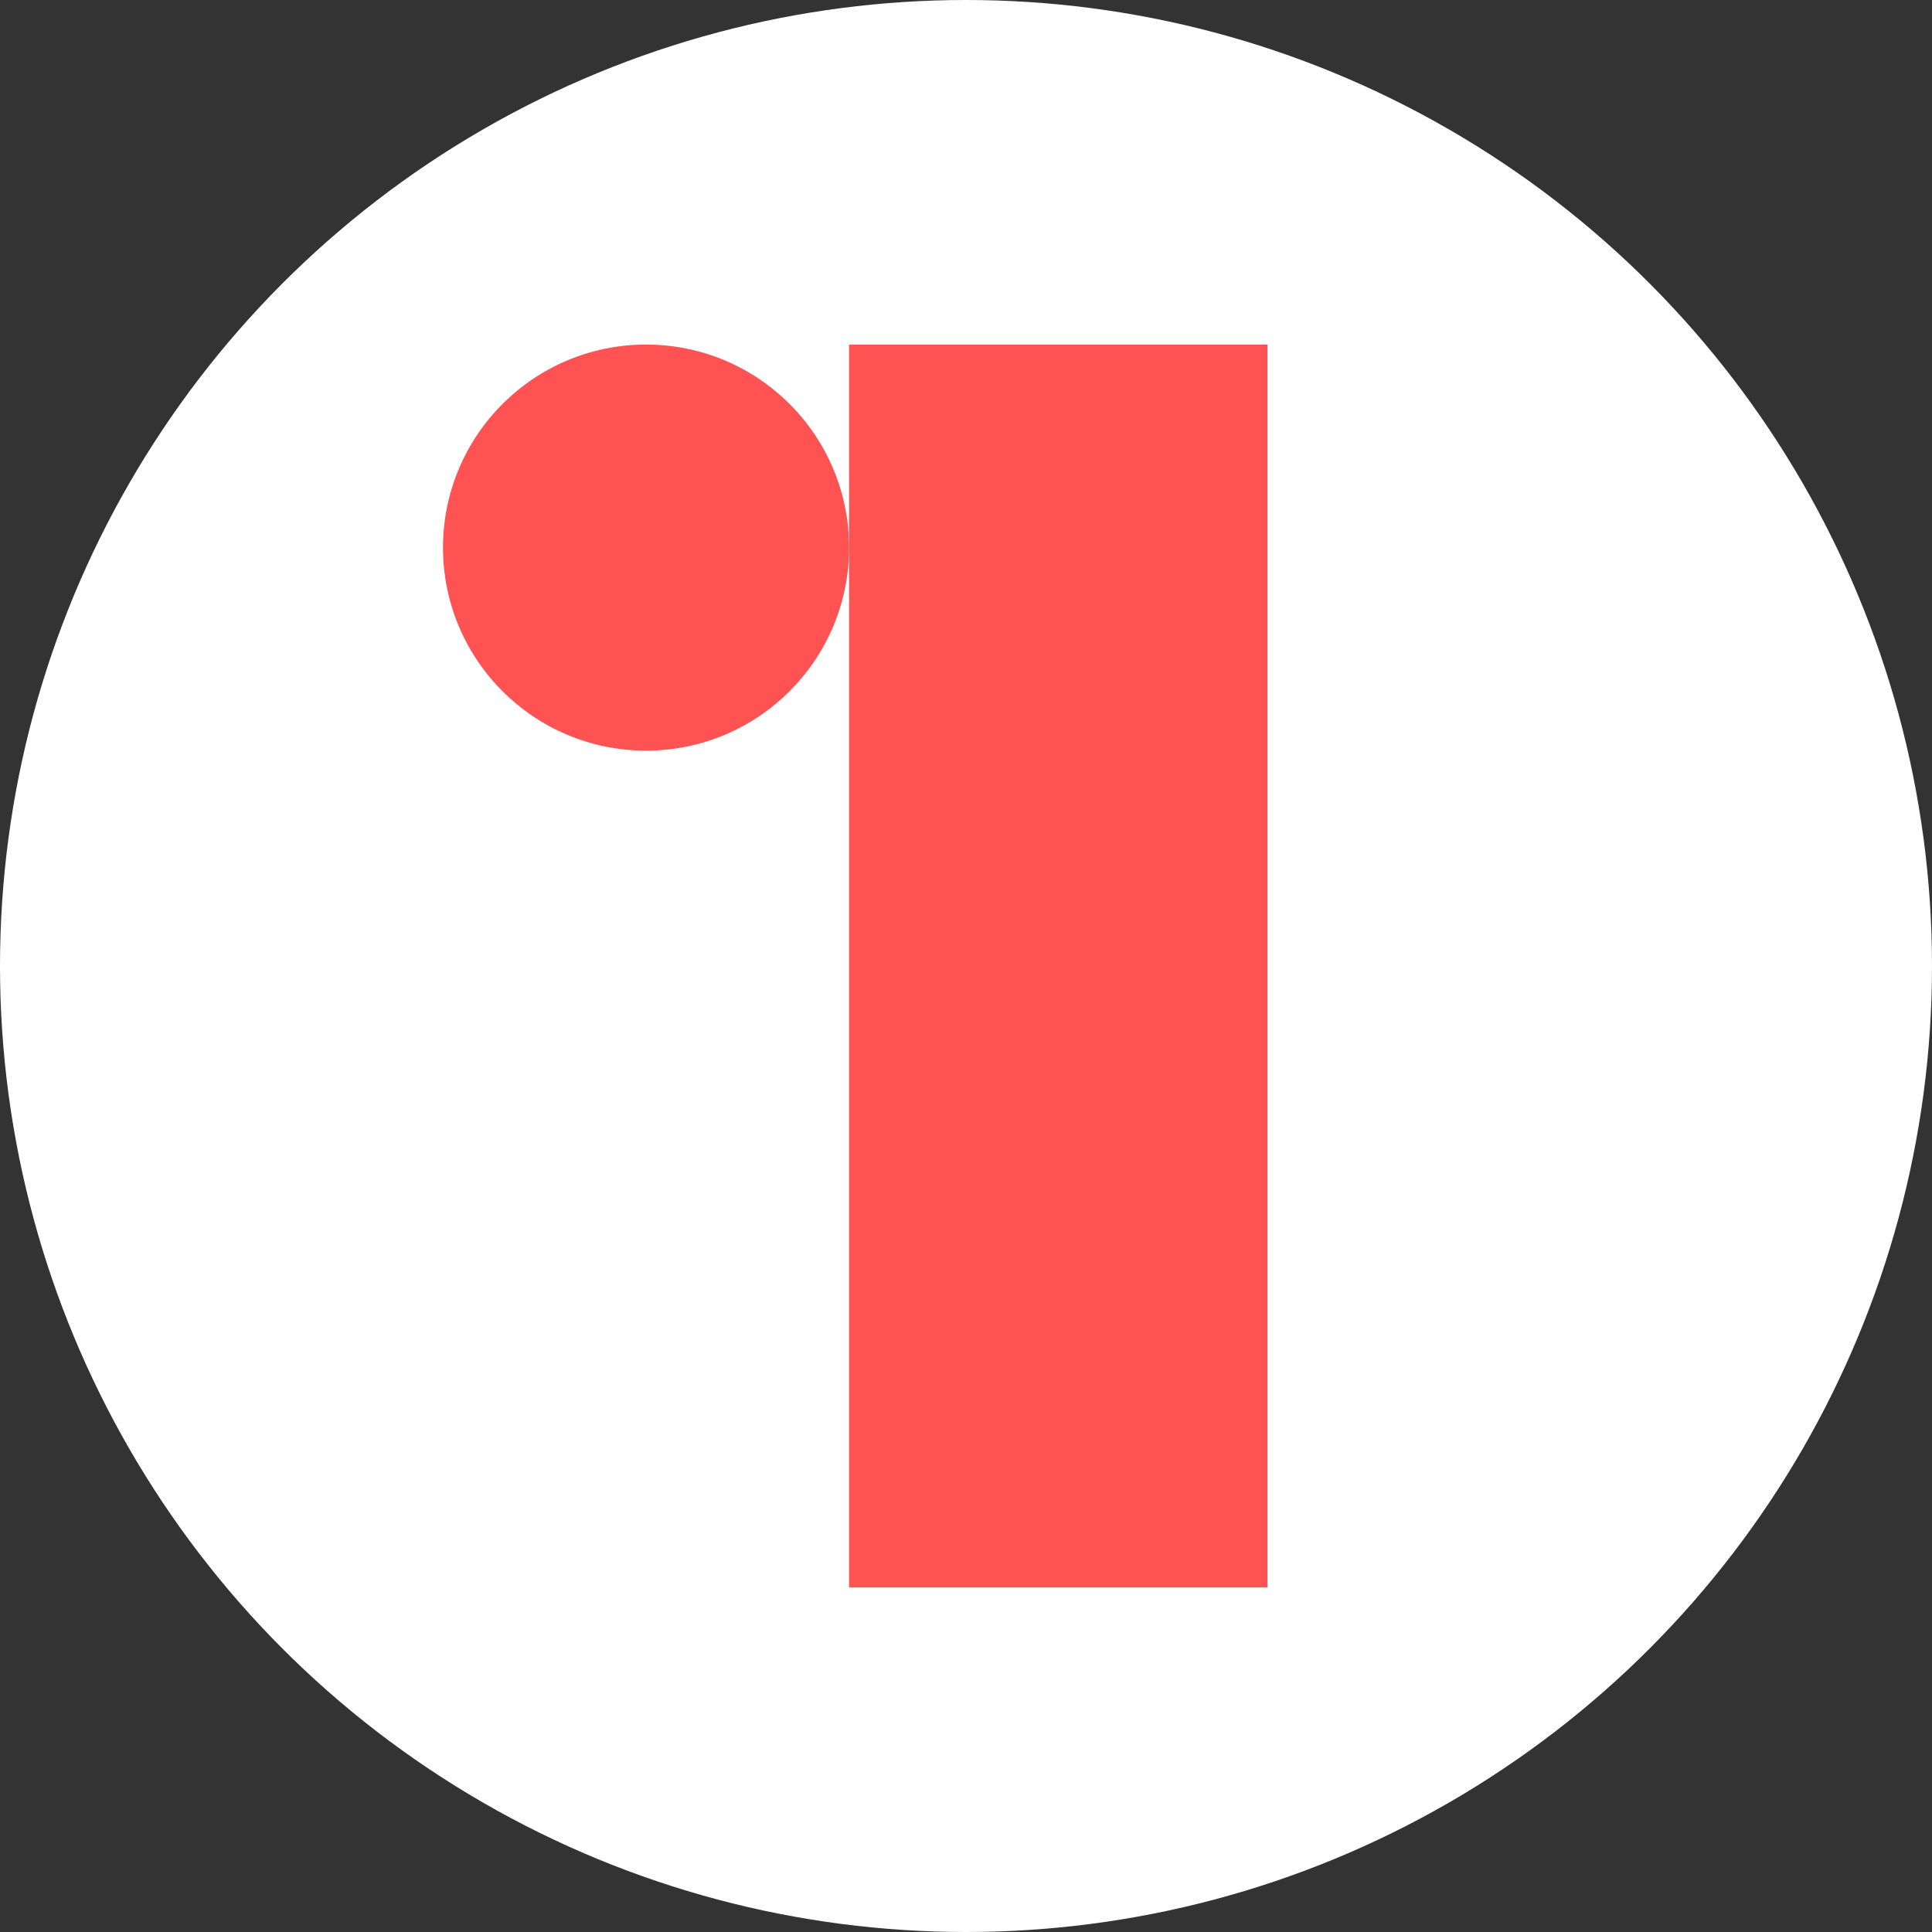 <svg width="157" height="157" viewBox="0 0 157 157" fill="none" xmlns="http://www.w3.org/2000/svg">
<rect x="0" y="0" width="157" height="157" fill="#333333" stroke="none"/>
<circle cx="78.5" cy="78.5" r="78.5" fill="white"/>
<path d="M69 44.5C69 53.613 61.613 61 52.5 61C43.387 61 36 53.613 36 44.5C36 35.387 43.387 28 52.5 28C61.613 28 69 35.387 69 44.5Z" fill="#FF5353"/>
<path d="M69 28H103V129H69V28Z" fill="#FF5353"/>
</svg>

